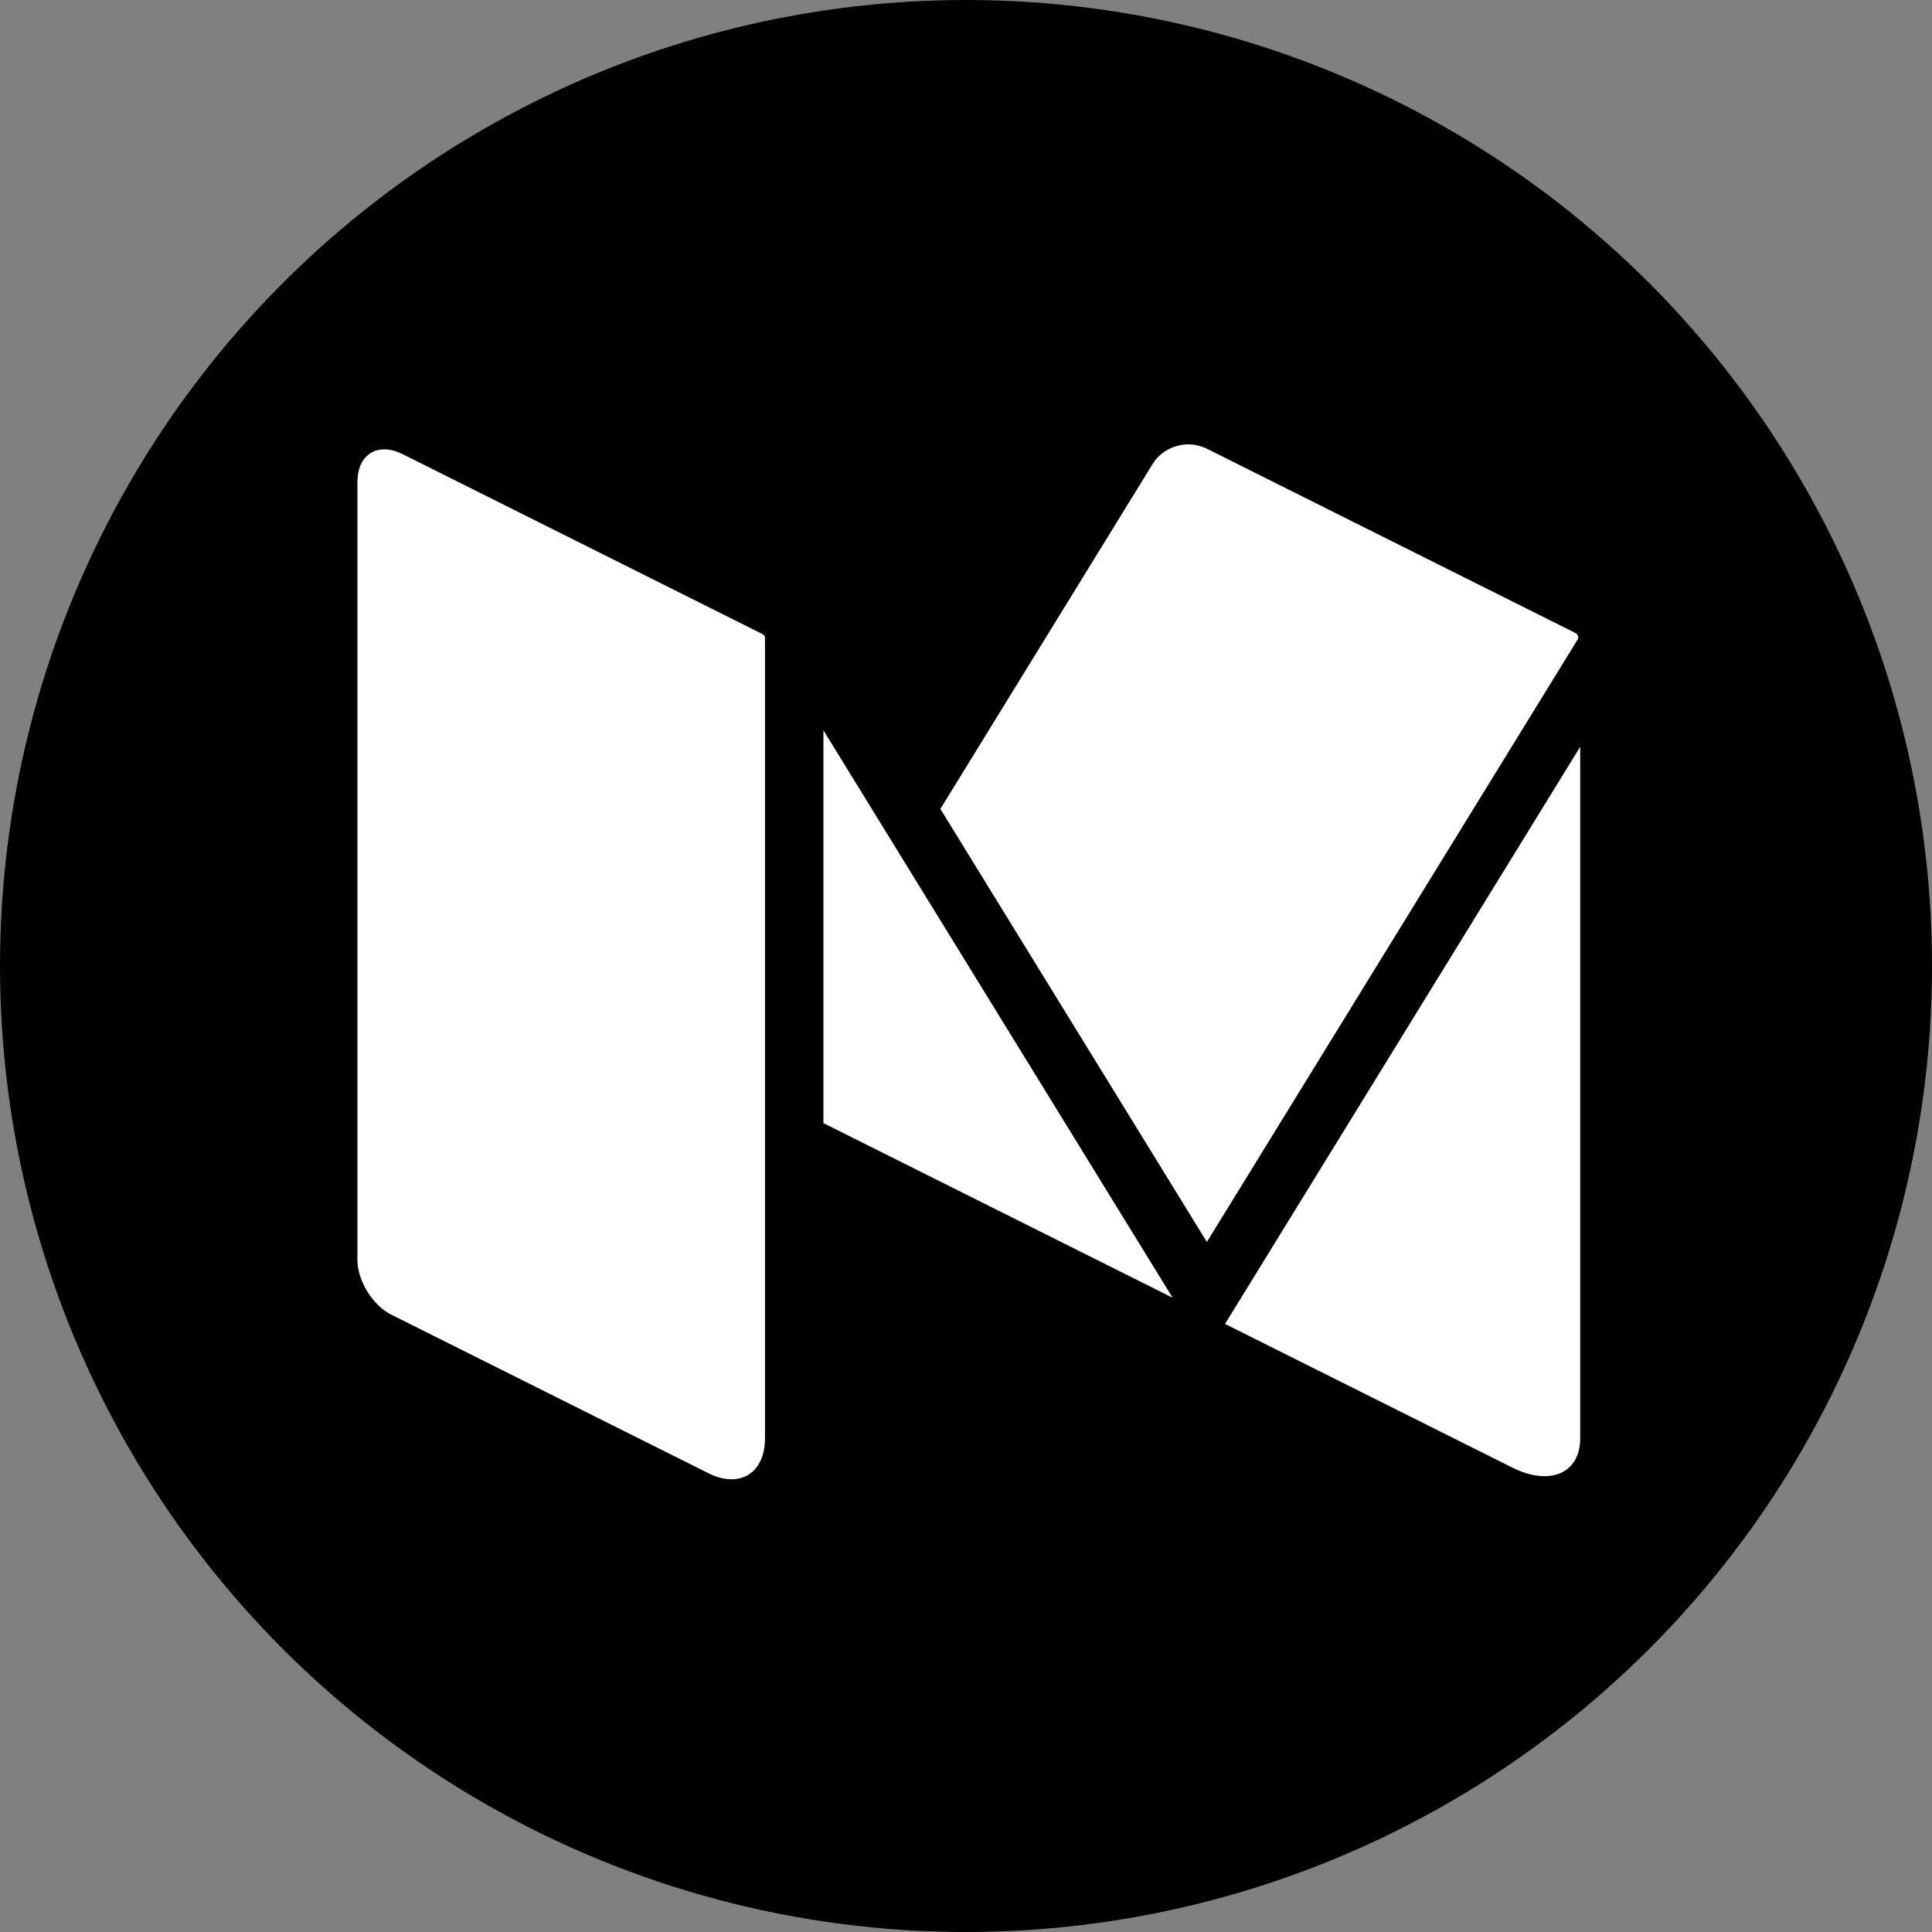 <?xml version="1.0" encoding="UTF-8" standalone="no"?>
<svg width="50px" height="50px" viewBox="0 0 50 50" version="1.1" xmlns="http://www.w3.org/2000/svg" xmlns:xlink="http://www.w3.org/1999/xlink">
    <rect x="0" y="0" width="50" height="50" fill="#808080" stroke="none"/>
    <!-- Generator: Sketch 40.3 (33839) - http://www.bohemiancoding.com/sketch -->
    <title>Group 5</title>
    <desc>Created with Sketch.</desc>
    <defs></defs>
    <g id="Documentation-(Morgan)" stroke="none" stroke-width="1" fill="none" fill-rule="evenodd">
        <g id="Full-Docs-Page" transform="translate(-884, -3206)">
            <g id="Group-5" transform="translate(884, 3206)">
                <g id="Twitter_Logo_White_On_Blue-Copy" fill="#000000">
                    <g id="Twitter_Logo_White-on-Blue">
                        <g id="Dark_Blue">
                            <circle id="Oval-2" cx="25" cy="25" r="25"></circle>
                        </g>
                    </g>
                </g>
                <g id="Page-1" transform="translate(9.25, 11.5)" fill="#FFFFFF">
                    <path d="M31.549,4.901 C31.542,4.896 31.537,4.889 31.53,4.886 L31.519,4.88 L21.973,0.107 C21.908,0.075 21.841,0.053 21.772,0.036 C21.686,0.014 21.598,4.29709178e-15 21.51,4.29709178e-15 C21.144,4.29709178e-15 20.78,0.184 20.583,0.503 L15.087,9.435 L21.984,20.642 L31.578,5.053 C31.61,5.001 31.595,4.937 31.549,4.901" id="Fill-1"></path>
                    <polygon id="Fill-3" points="12.06 7.4 12.06 17.566 21.097 22.085"></polygon>
                    <path d="M22.454,22.763 L29.893,26.483 C30.861,26.967 31.645,26.628 31.645,25.726 L31.645,7.828 L22.454,22.763 Z" id="Fill-5"></path>
                    <path d="M10.492,4.915 L1.168,0.253 C1,0.169 0.84,0.129 0.695,0.129 C0.286,0.129 3.02380952e-05,0.445 3.02380952e-05,0.975 L3.02380952e-05,21.105 C3.02380952e-05,21.644 0.394,22.282 0.876,22.523 L9.088,26.629 C9.299,26.734 9.499,26.784 9.68,26.784 C10.191,26.784 10.548,26.389 10.548,25.726 L10.548,5.007 C10.548,4.968 10.527,4.932 10.492,4.915" id="Fill-7"></path>
                </g>
            </g>
        </g>
    </g>
</svg>